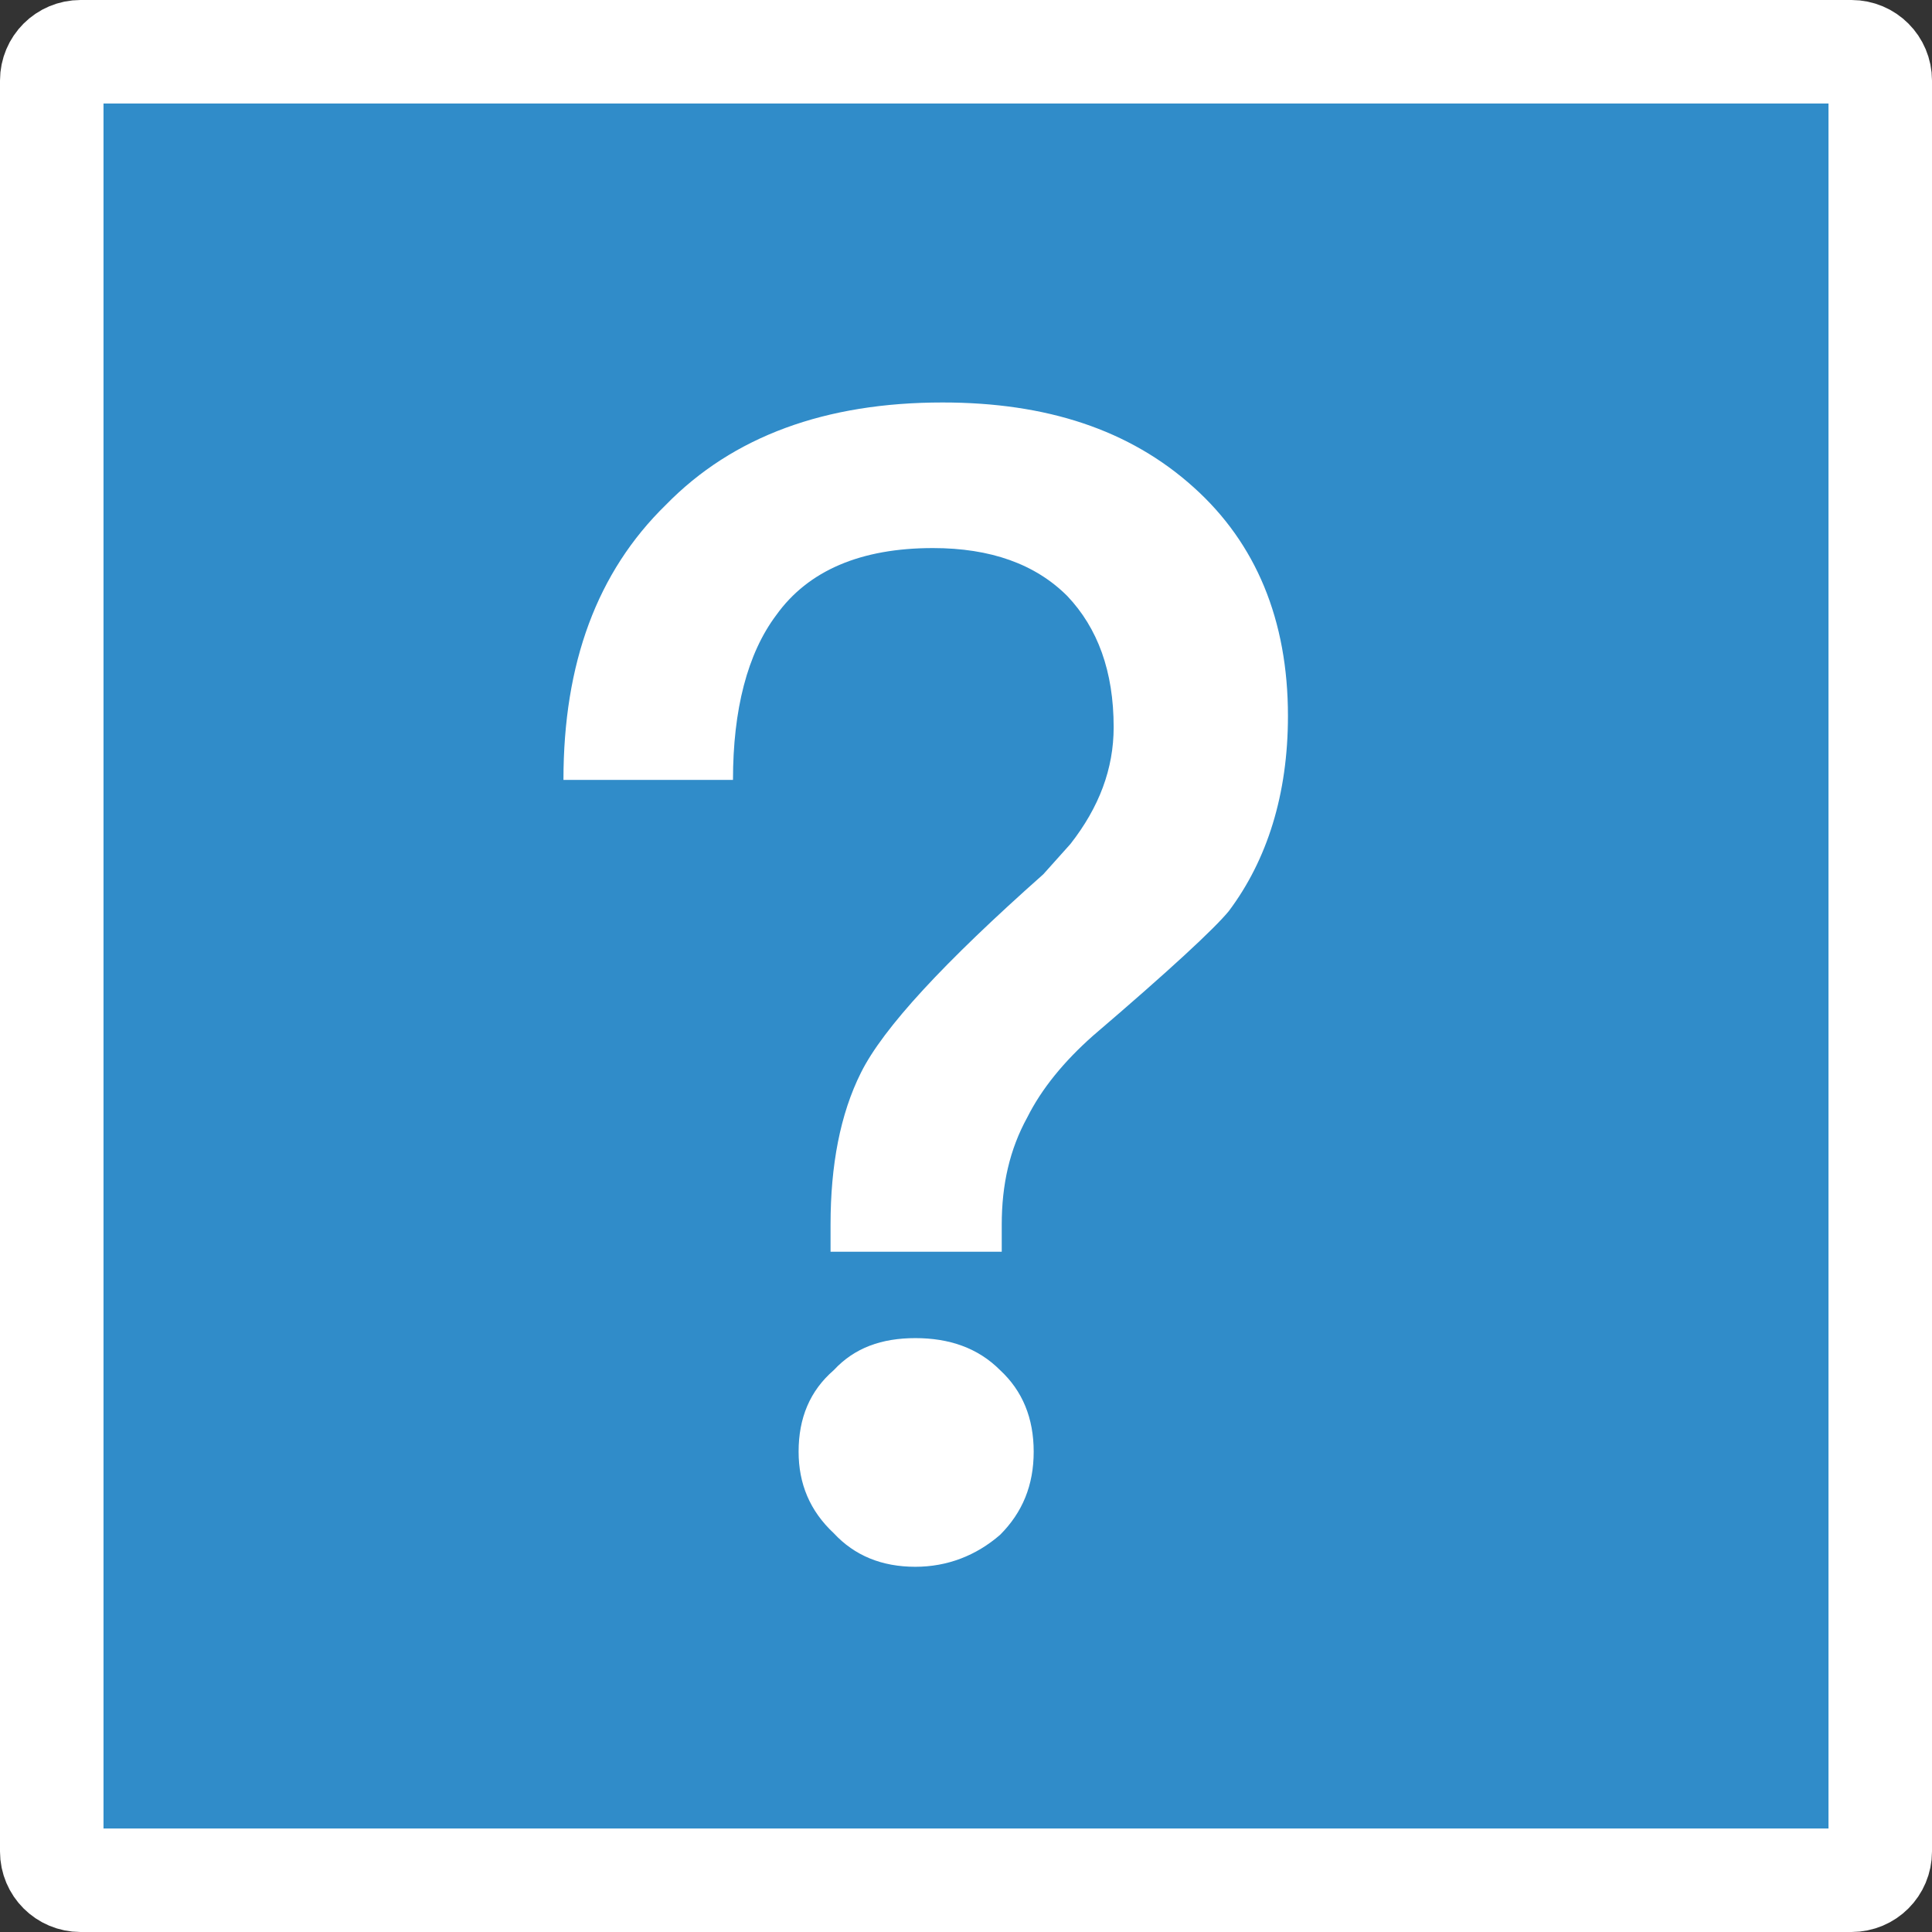 <svg width="28" height="28" viewBox="0 0 28 28" fill="none" xmlns="http://www.w3.org/2000/svg">
<rect x="0" y="0" width="28" height="28" fill="#333333" stroke="none"/>
<path d="M0.75 1.167C0.75 0.937 0.937 0.75 1.167 0.75H26.833C27.064 0.75 27.25 0.937 27.25 1.167V26.833C27.25 27.064 27.064 27.25 26.833 27.25H1.167C0.937 27.25 0.75 27.064 0.75 26.833V1.167Z" fill="#308CC9" stroke="white" stroke-width="1.5"/>
<path d="M13.66 5.833C15.166 5.833 16.372 6.227 17.299 7.062C18.203 7.873 18.666 8.986 18.666 10.376C18.666 11.512 18.365 12.463 17.809 13.204C17.6 13.459 16.951 14.062 15.839 15.012C15.421 15.383 15.097 15.777 14.888 16.194C14.633 16.658 14.518 17.168 14.518 17.747V18.141H12.037V17.747C12.037 16.89 12.176 16.148 12.478 15.545C12.802 14.896 13.683 13.946 15.12 12.671L15.514 12.231C15.931 11.698 16.14 11.141 16.14 10.539C16.14 9.727 15.908 9.102 15.468 8.638C15.004 8.174 14.355 7.943 13.521 7.943C12.478 7.943 11.713 8.267 11.249 8.916C10.832 9.472 10.623 10.284 10.623 11.303H8.166C8.166 9.611 8.653 8.29 9.65 7.317C10.623 6.32 11.968 5.833 13.66 5.833ZM13.266 19.393C13.753 19.393 14.17 19.532 14.494 19.857C14.819 20.158 14.981 20.552 14.981 21.039C14.981 21.525 14.819 21.919 14.494 22.244C14.147 22.545 13.729 22.707 13.266 22.707C12.779 22.707 12.385 22.545 12.084 22.221C11.736 21.896 11.574 21.502 11.574 21.039C11.574 20.552 11.736 20.158 12.084 19.857C12.385 19.532 12.779 19.393 13.266 19.393Z" fill="white"/>
</svg>
